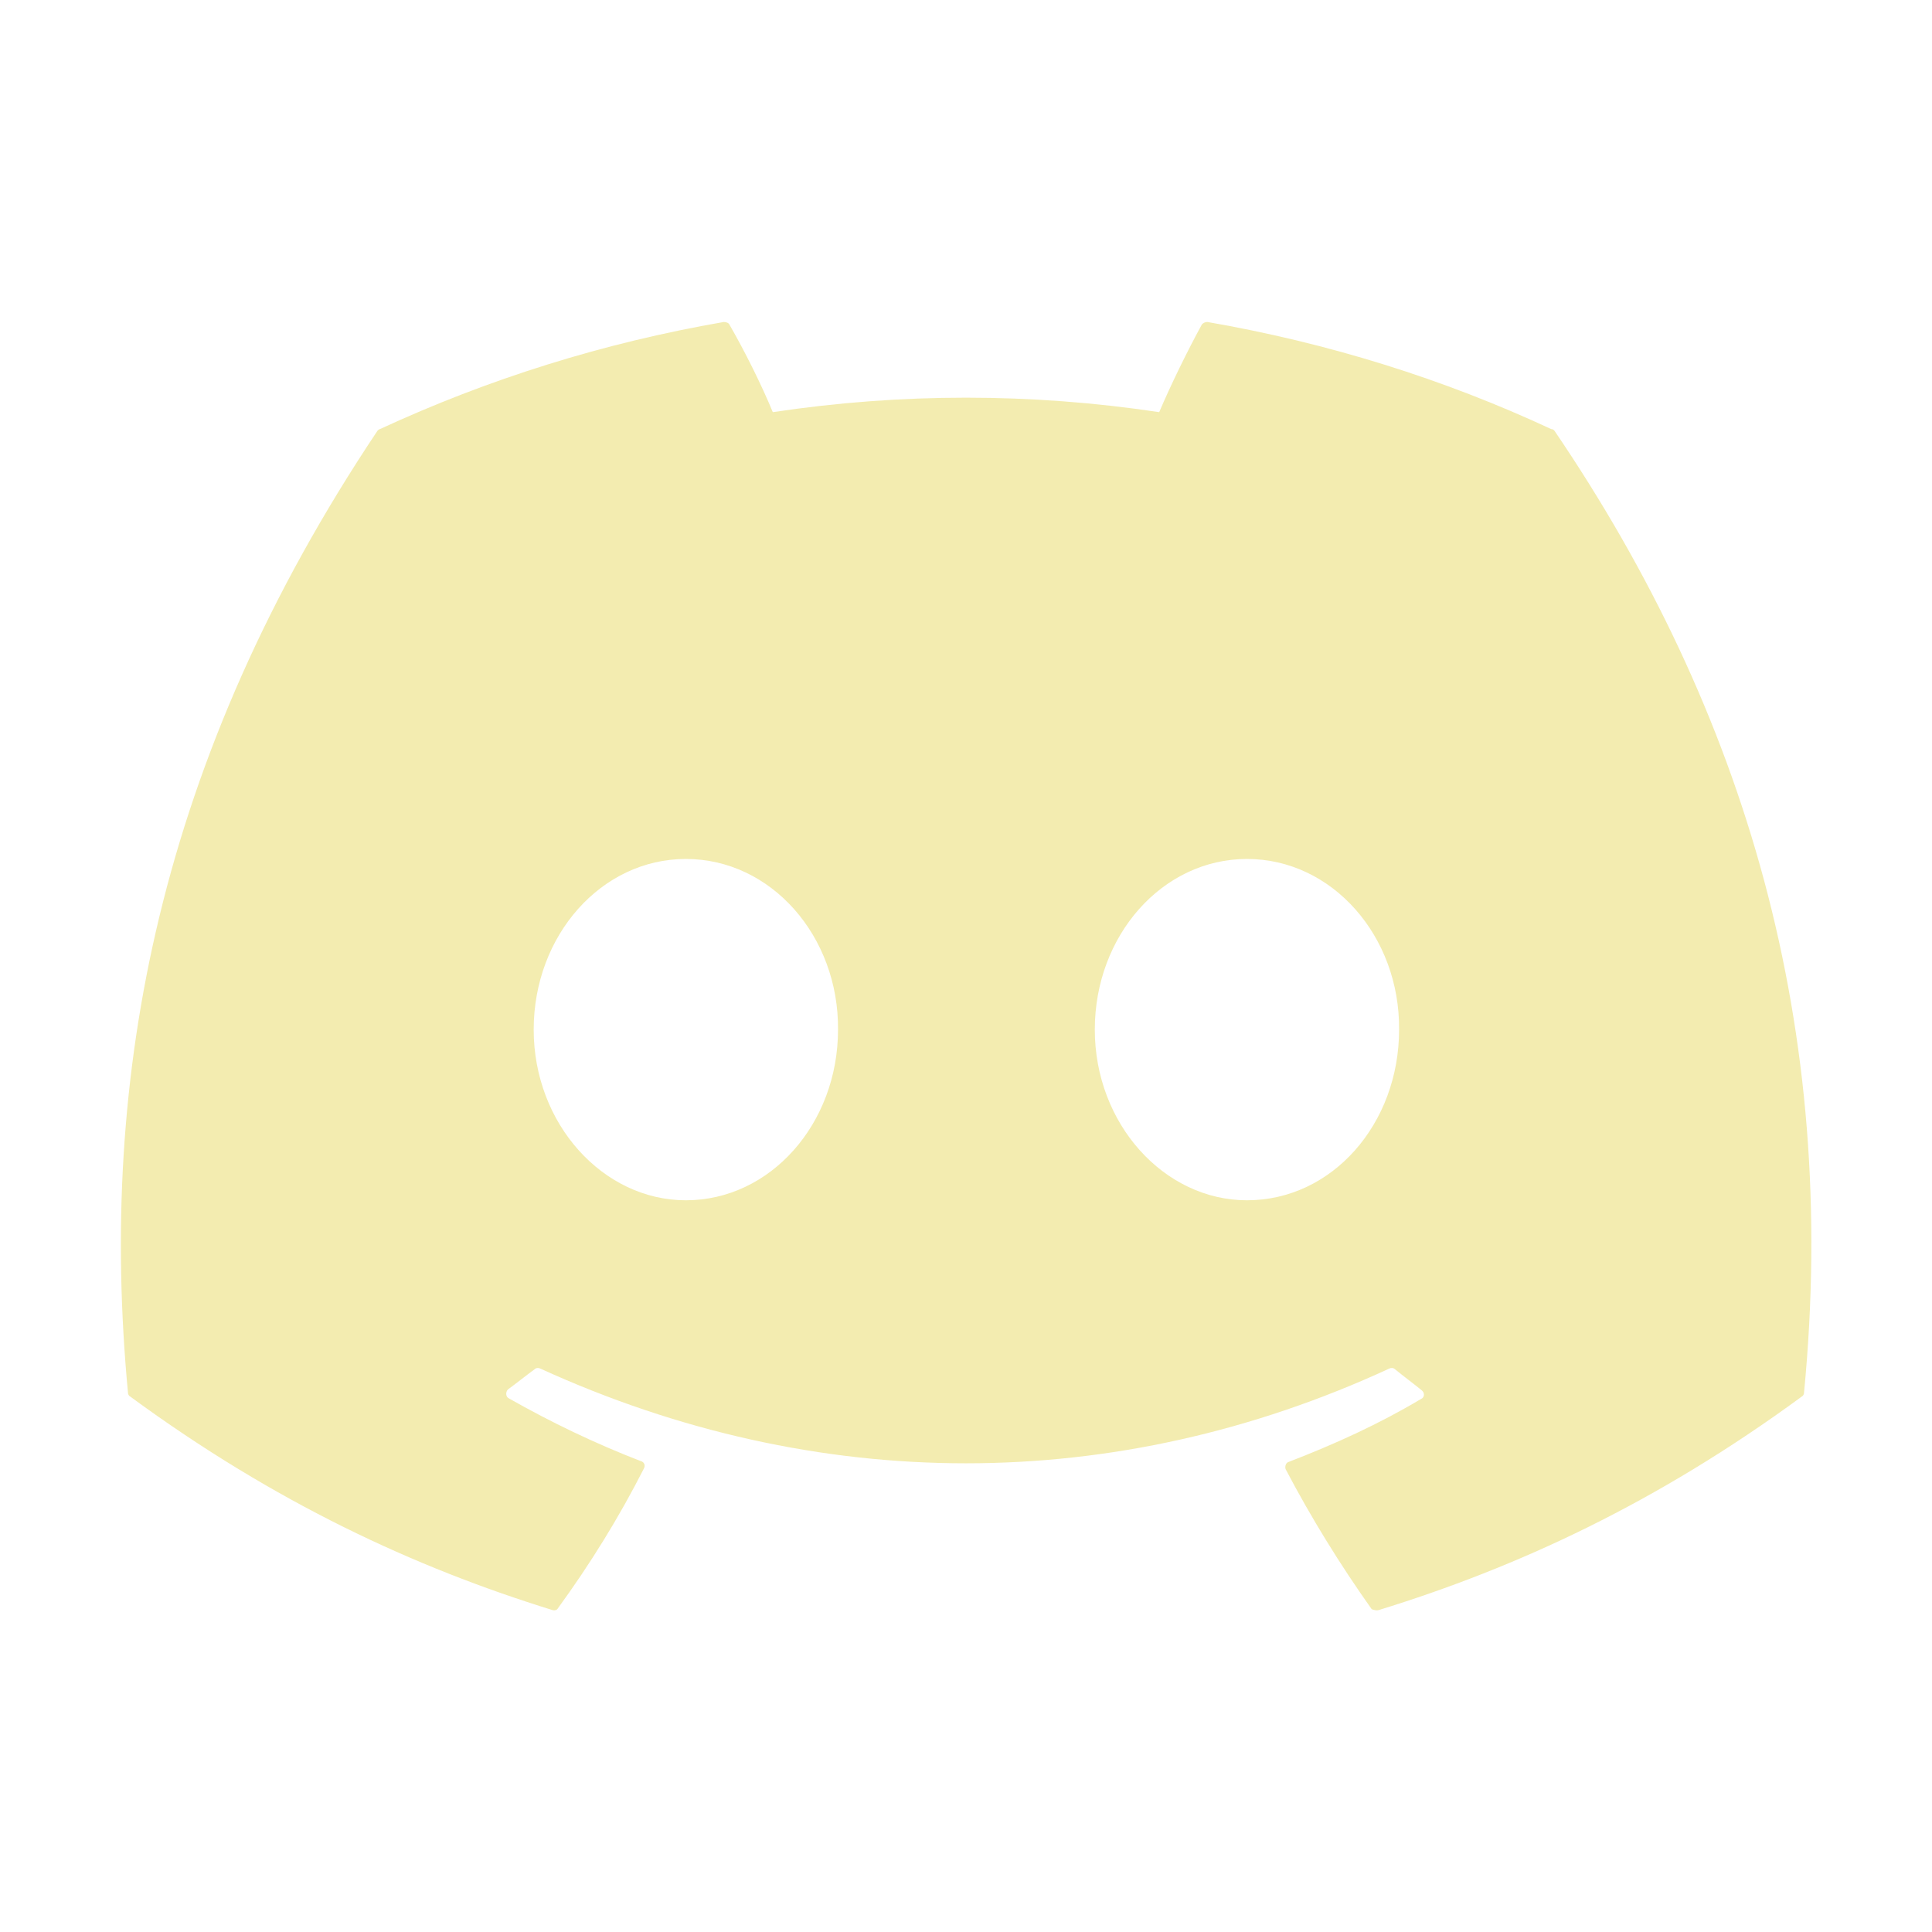 <svg width="42" height="42" viewBox="0 0 42 42" fill="none" xmlns="http://www.w3.org/2000/svg">
<path d="M33.722 9.328C31.395 8.243 28.875 7.455 26.25 7C26.227 6.999 26.204 7.004 26.183 7.013C26.162 7.022 26.143 7.035 26.128 7.053C25.812 7.63 25.445 8.383 25.2 8.96C22.416 8.54 19.584 8.54 16.8 8.96C16.555 8.365 16.188 7.63 15.855 7.053C15.838 7.018 15.785 7 15.732 7C13.107 7.455 10.605 8.243 8.26 9.328C8.242 9.328 8.225 9.345 8.207 9.363C3.447 16.485 2.135 23.415 2.782 30.275C2.782 30.31 2.8 30.345 2.835 30.363C5.985 32.673 9.012 34.073 12.005 35C12.057 35.018 12.11 35 12.127 34.965C12.828 34.003 13.457 32.988 14 31.92C14.035 31.85 14 31.78 13.93 31.763C12.932 31.378 11.988 30.923 11.06 30.398C10.99 30.363 10.99 30.258 11.043 30.205C11.235 30.065 11.428 29.908 11.62 29.768C11.655 29.733 11.707 29.733 11.742 29.75C17.762 32.498 24.255 32.498 30.205 29.75C30.24 29.733 30.293 29.733 30.328 29.768C30.52 29.925 30.712 30.065 30.905 30.223C30.975 30.275 30.975 30.38 30.887 30.415C29.977 30.958 29.015 31.395 28.017 31.78C27.948 31.798 27.93 31.885 27.948 31.938C28.508 33.005 29.137 34.02 29.82 34.983C29.872 35 29.925 35.018 29.977 35C32.987 34.073 36.015 32.673 39.165 30.363C39.2 30.345 39.218 30.31 39.218 30.275C39.987 22.348 37.94 15.47 33.792 9.363C33.775 9.345 33.758 9.328 33.722 9.328ZM14.91 26.093C13.107 26.093 11.602 24.43 11.602 22.383C11.602 20.335 13.072 18.673 14.91 18.673C16.765 18.673 18.235 20.353 18.218 22.383C18.218 24.43 16.747 26.093 14.91 26.093ZM27.108 26.093C25.305 26.093 23.8 24.43 23.8 22.383C23.8 20.335 25.27 18.673 27.108 18.673C28.962 18.673 30.433 20.353 30.415 22.383C30.415 24.43 28.962 26.093 27.108 26.093Z" fill="#F3ECB0"/>
</svg>
